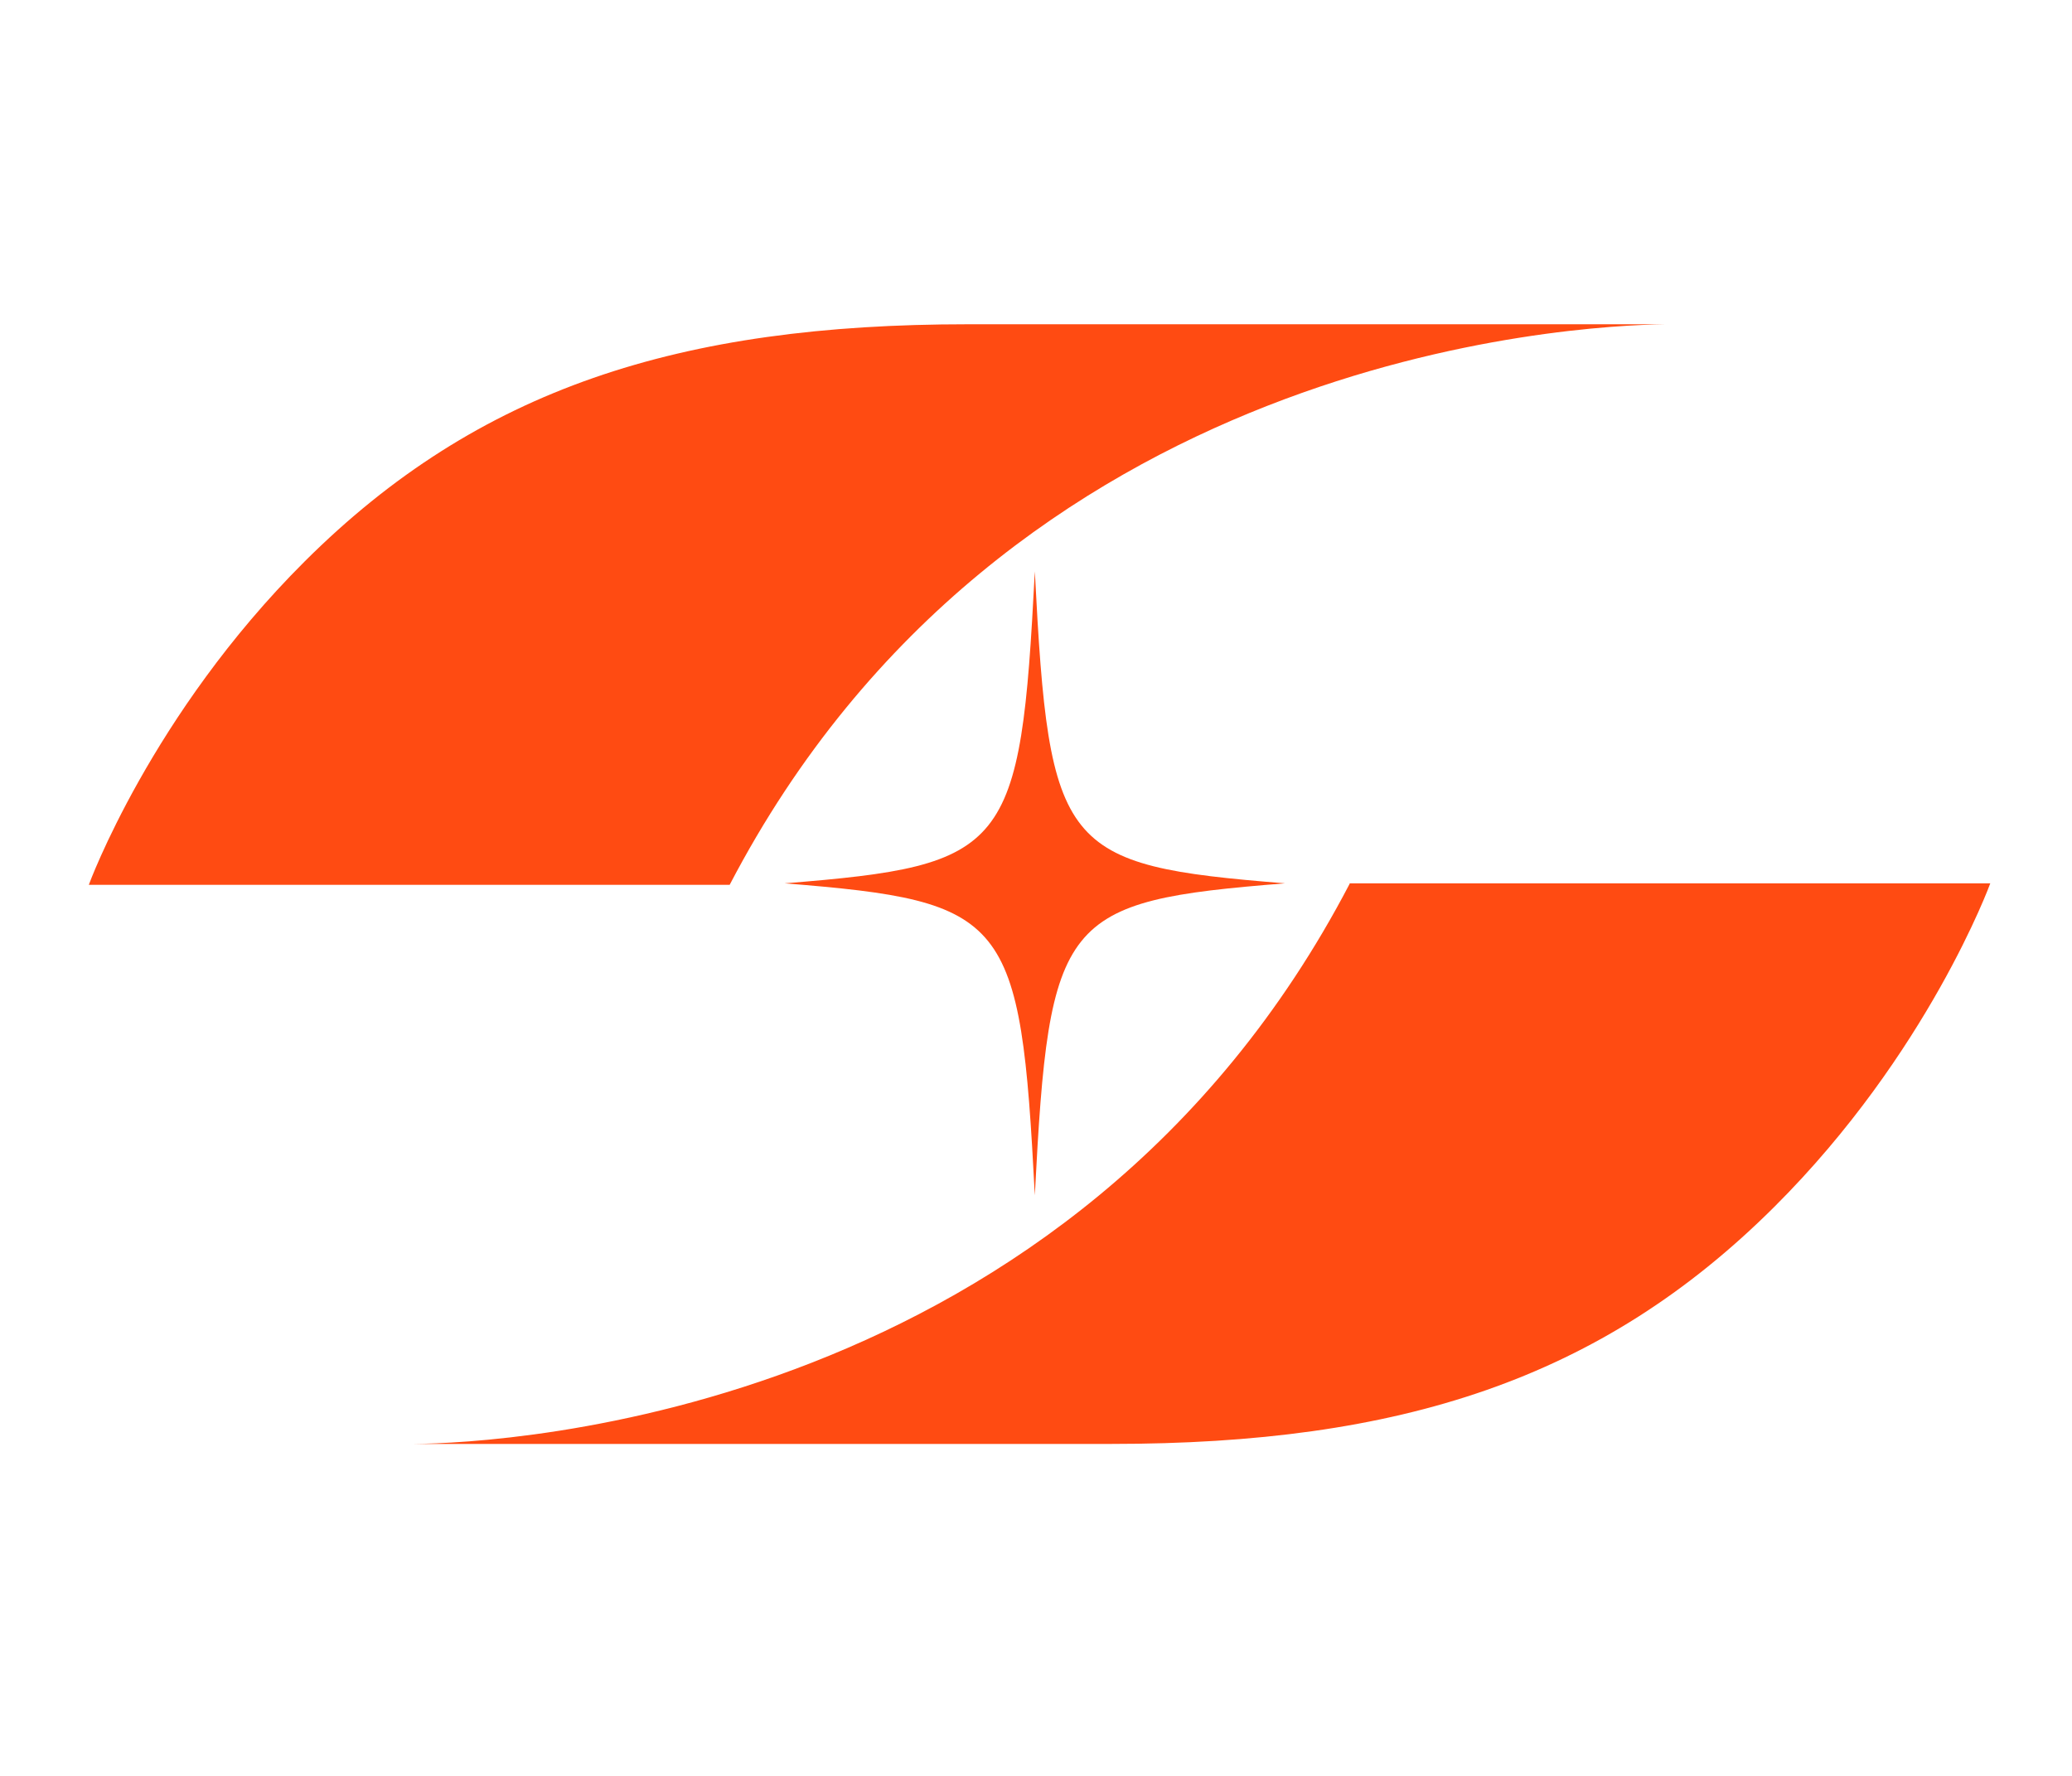 <svg width="280" height="240" viewBox="0 0 280 240" fill="none" xmlns="http://www.w3.org/2000/svg">
<path d="M106.032 119.377C136.29 121.804 137.899 123.819 139.84 161.535C141.78 123.778 143.39 121.804 173.647 119.377C143.39 116.95 141.78 114.935 139.84 77.219C137.899 114.976 136.29 116.95 106.032 119.377Z" fill="#FF4B12"/>
<path d="M225.038 43.822H130.8C91.833 43.822 64.63 52.5 41.184 75.862C20.38 96.591 12 119.582 12 119.582H98.602C136.042 47.811 212.737 43.986 225.038 43.822Z" fill="#FF4B12"/>
<path d="M182.397 119.418C144.958 191.189 68.221 195.014 55.961 195.138H150.2C189.167 195.138 216.328 186.459 239.774 163.098C260.579 142.368 268.958 119.377 268.958 119.377H182.356L182.397 119.418Z" fill="#FF4B12"/>
</svg>

